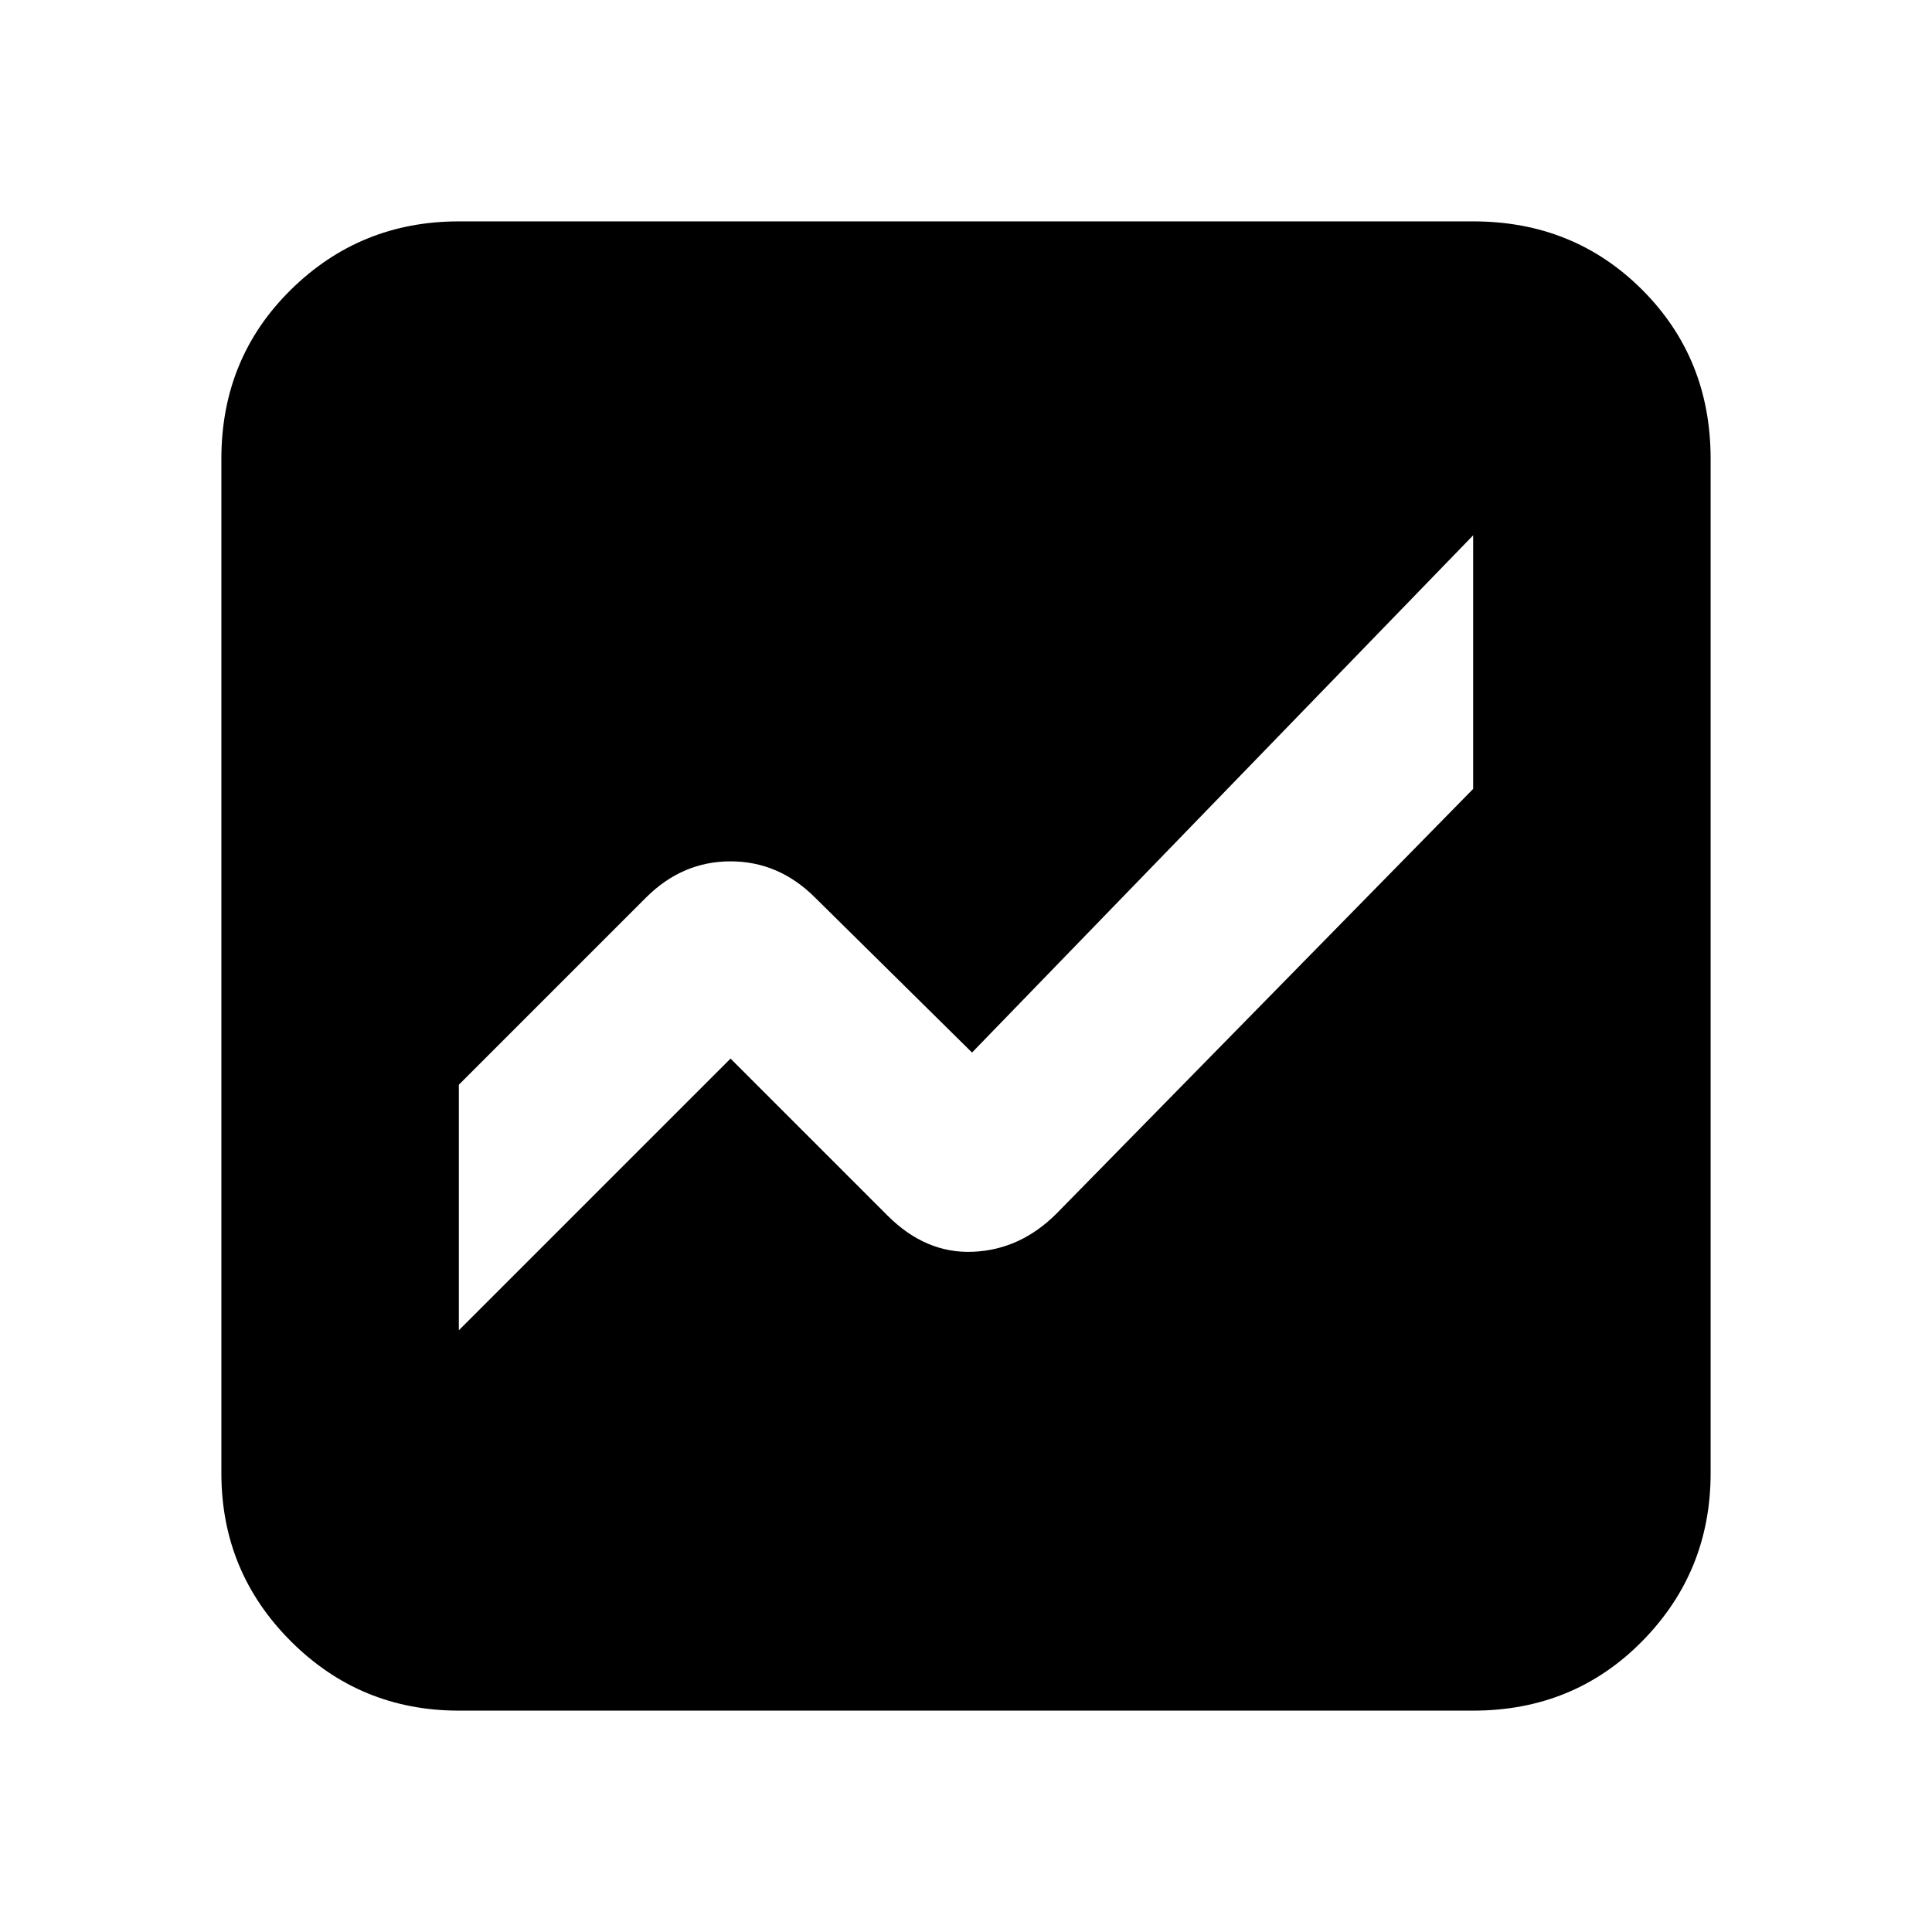<svg xmlns="http://www.w3.org/2000/svg" height="20" viewBox="0 -960 960 960" width="20"><path d="M228-110q-49 0-83.5-34.5T110-228v-504q0-50 34.5-84t83.5-34h504q50 0 84 34t34 84v504q0 49-34 83.5T732-110H228Zm504-584L483-437l-78-77q-18-18-42-18t-42 18l-93 93v122l135-135 78 78q19 19 42.5 18t41.5-19l207-211v-126Z"/></svg>